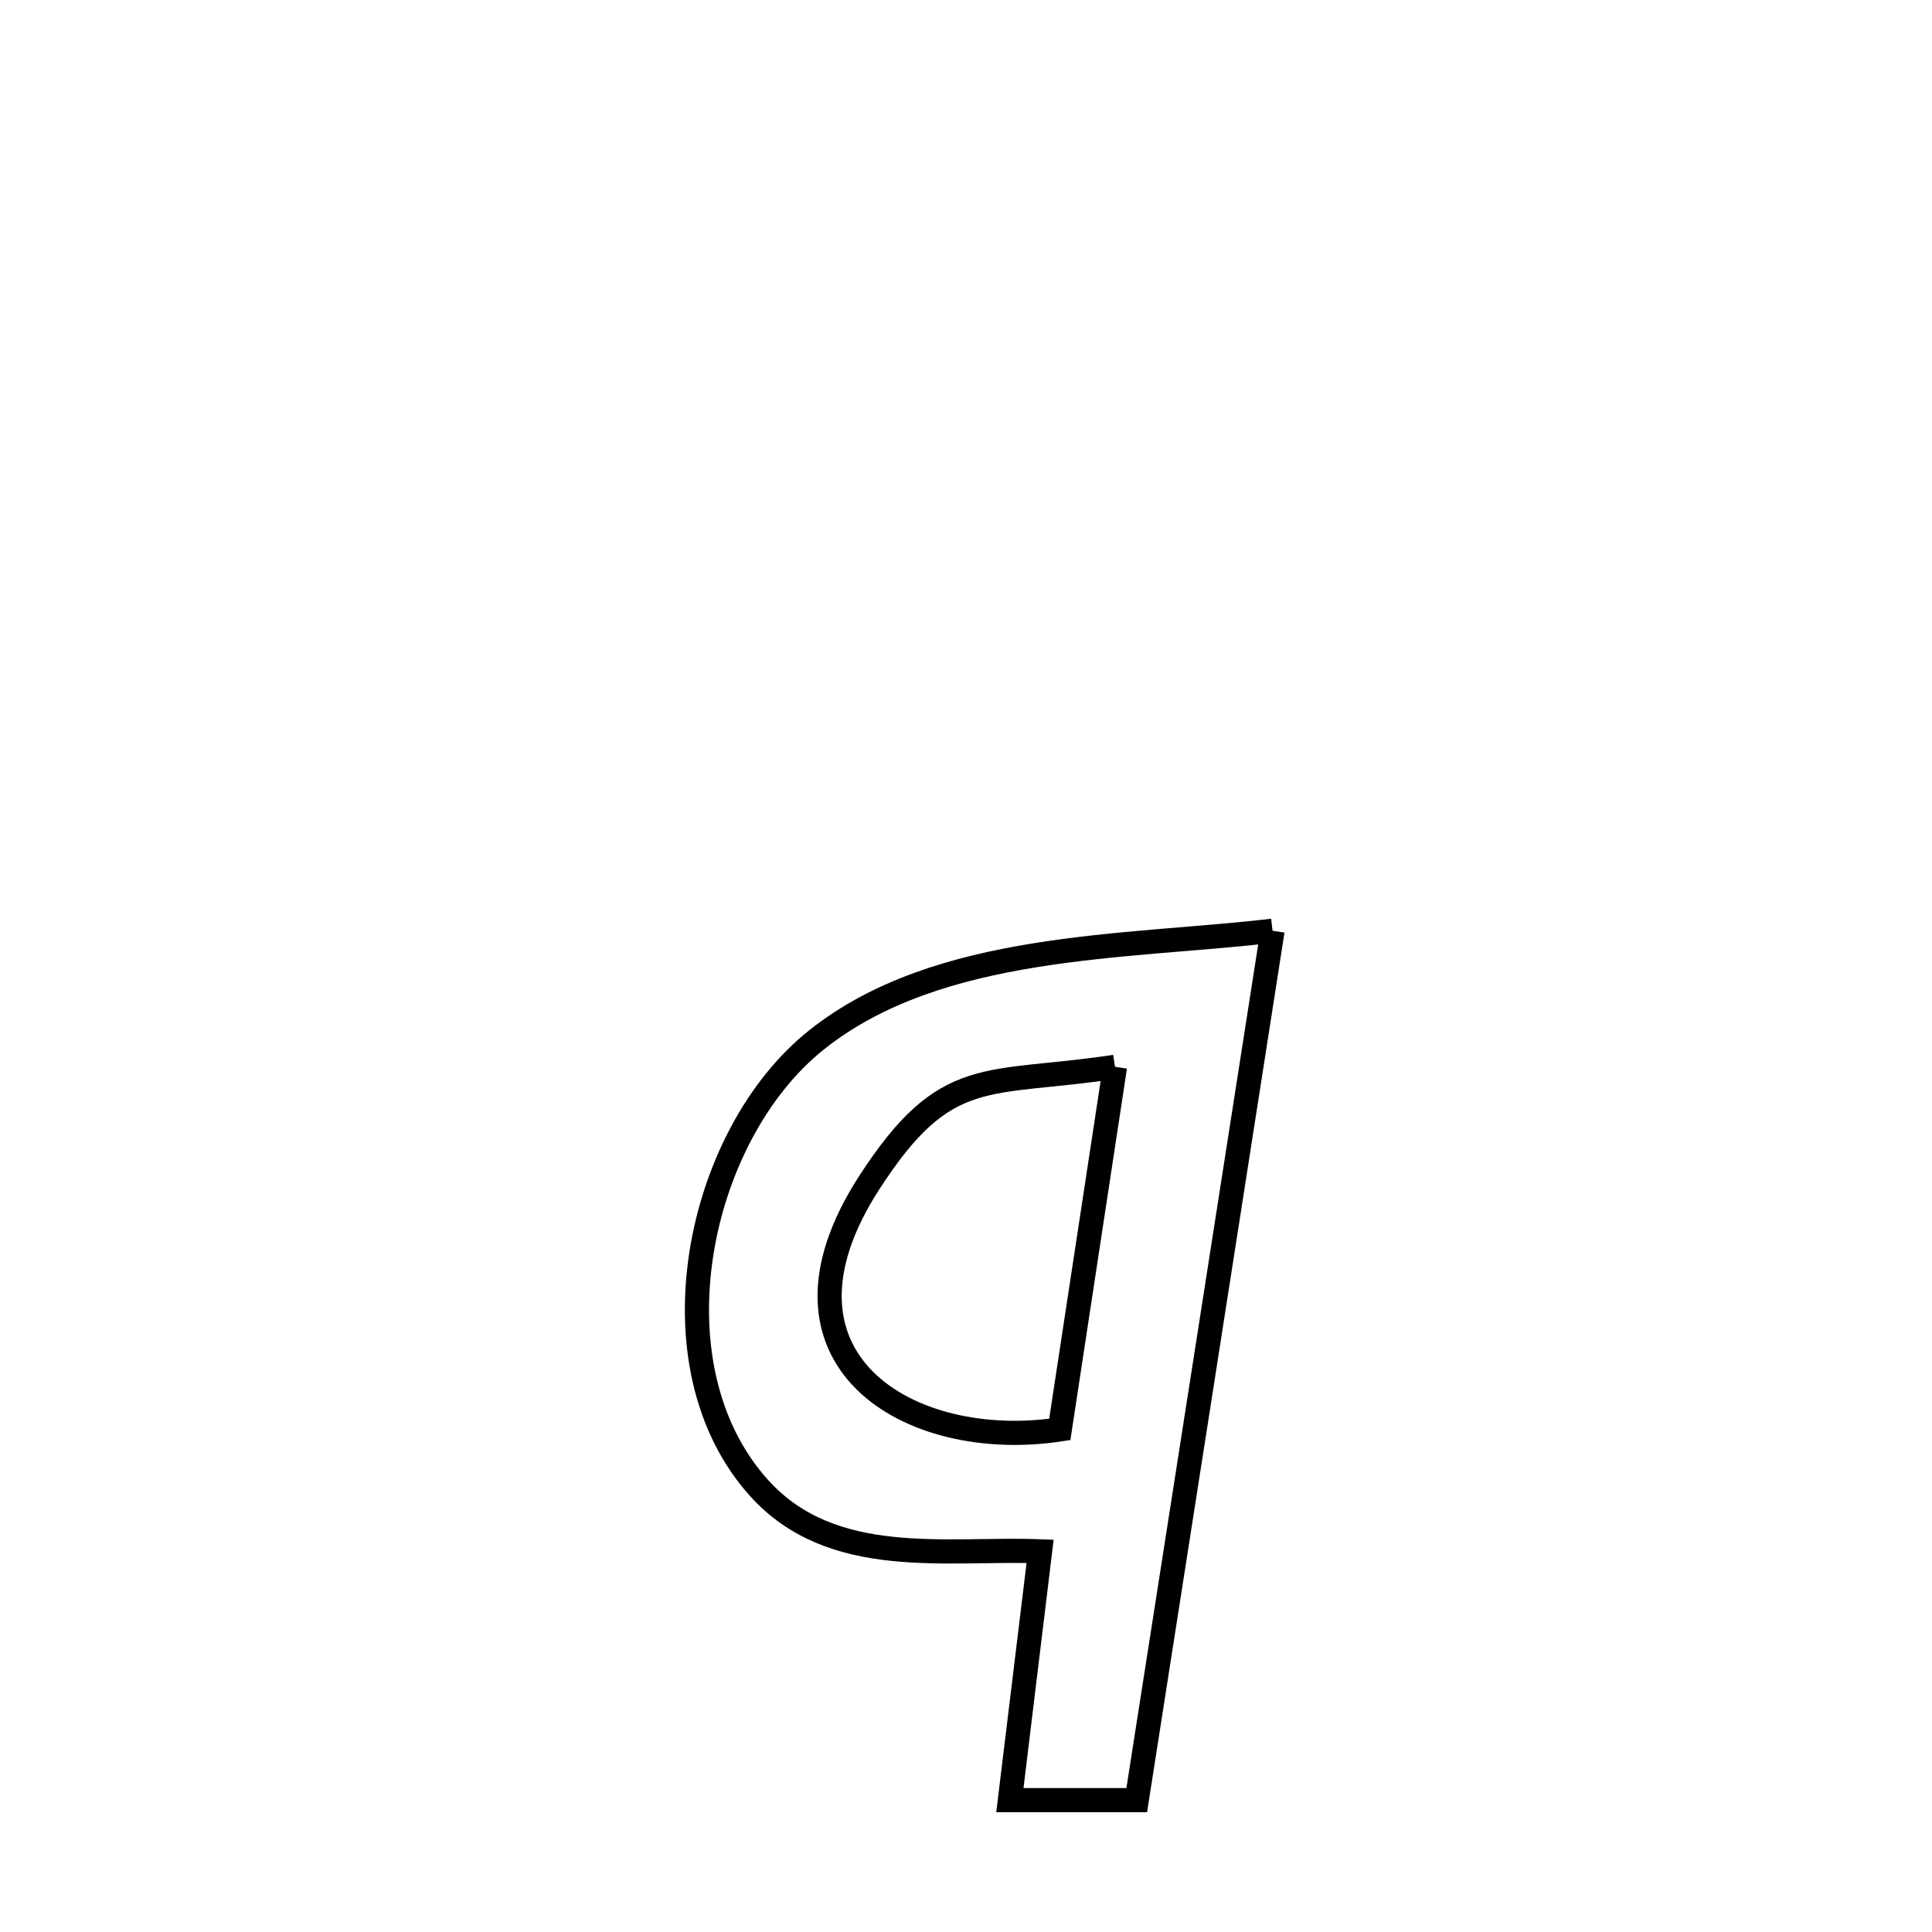 <svg xmlns="http://www.w3.org/2000/svg" viewBox="0.0 0.0 24.0 24.0" height="200px" width="200px"><path fill="none" stroke="black" stroke-width=".3" stroke-opacity="1.0"  filling="0" d="M15.808 11.562 L15.808 11.562 C15.527 13.362 15.246 15.162 14.965 16.962 C14.684 18.762 14.403 20.562 14.121 22.362 L14.121 22.362 C13.596 22.362 13.071 22.362 12.545 22.362 L12.545 22.362 C12.558 22.254 12.91 19.366 12.921 19.271 L12.921 19.271 C11.766 19.226 10.341 19.497 9.429 18.484 C8.056 16.96 8.653 14.105 10.143 12.918 C11.663 11.706 13.985 11.776 15.808 11.562 L15.808 11.562"></path>
<path fill="none" stroke="black" stroke-width=".3" stroke-opacity="1.0"  filling="0" d="M13.851 13.252 L13.851 13.252 C13.622 14.754 13.393 16.255 13.165 17.757 L13.165 17.757 C11.282 18.042 9.382 16.88 10.799 14.69 C11.754 13.213 12.25 13.495 13.851 13.252 L13.851 13.252"></path></svg>